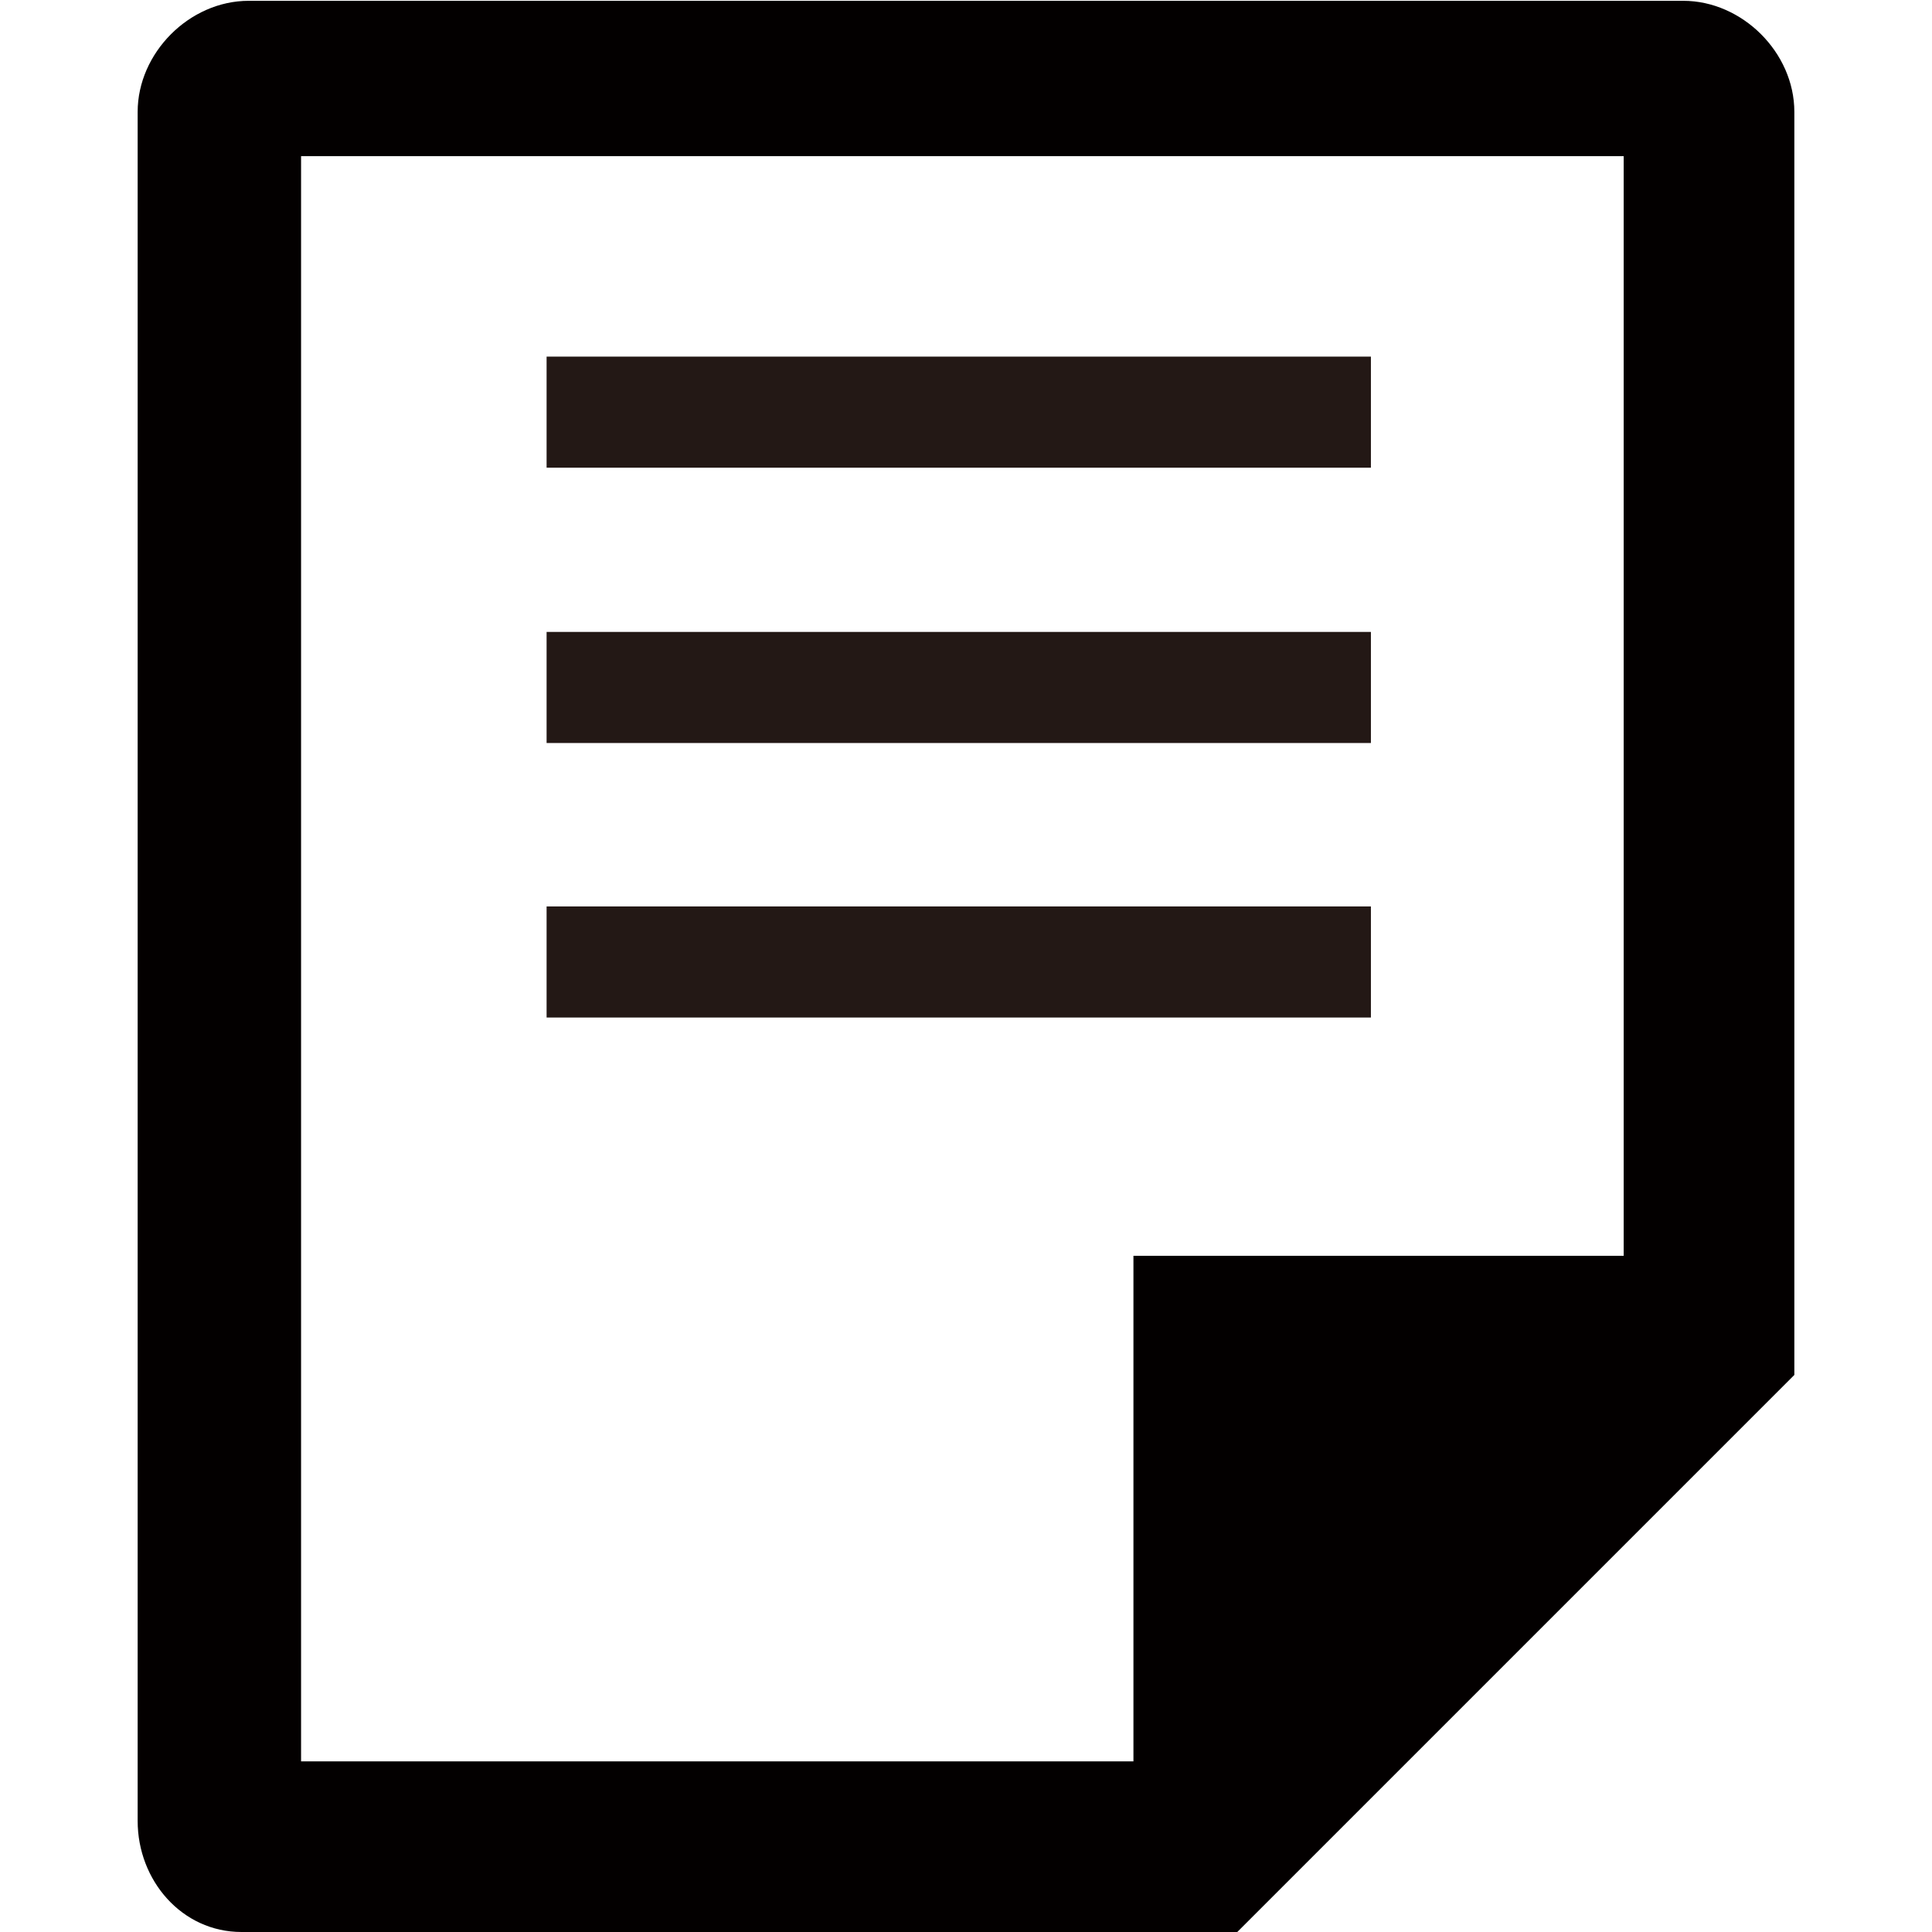 <?xml version="1.0" encoding="UTF-8" standalone="no"?>
<!-- Generator: Adobe Illustrator 18.1.1, SVG Export Plug-In . SVG Version: 6.00 Build 0)  -->
<!DOCTYPE svg  PUBLIC '-//W3C//DTD SVG 1.1//EN'  'http://www.w3.org/Graphics/SVG/1.1/DTD/svg11.dtd'>
<svg id="レイヤー_1" xmlns="http://www.w3.org/2000/svg" xml:space="preserve" viewBox="0 0 240 240" version="1.1" y="0px" x="0px" xmlns:xlink="http://www.w3.org/1999/xlink" enable-background="new 0 0 240 240">
		<path d="m222.9 170.8v-156.9c0-7.4-6.5-13.8-13.8-13.8h-178.2c-7.4 0-13.8 6.5-13.8 13.8v212.3c0 7.4 5.5 13.8 12.9 13.8h123.7l69.2-69.2zm-185.5-151.4h164.3v136.6h-60.9v62.8h-103.4v-199.4z" fill="#030000"/>
	<g fill="#231815">
		<rect y="112.6" x="67.9" height="13.8" width="102.4"/>
		<rect y="78.5" x="67.9" height="13.8" width="102.4"/>
		<rect y="44.3" x="67.9" height="13.8" width="102.4"/>
	</g>
</svg>
